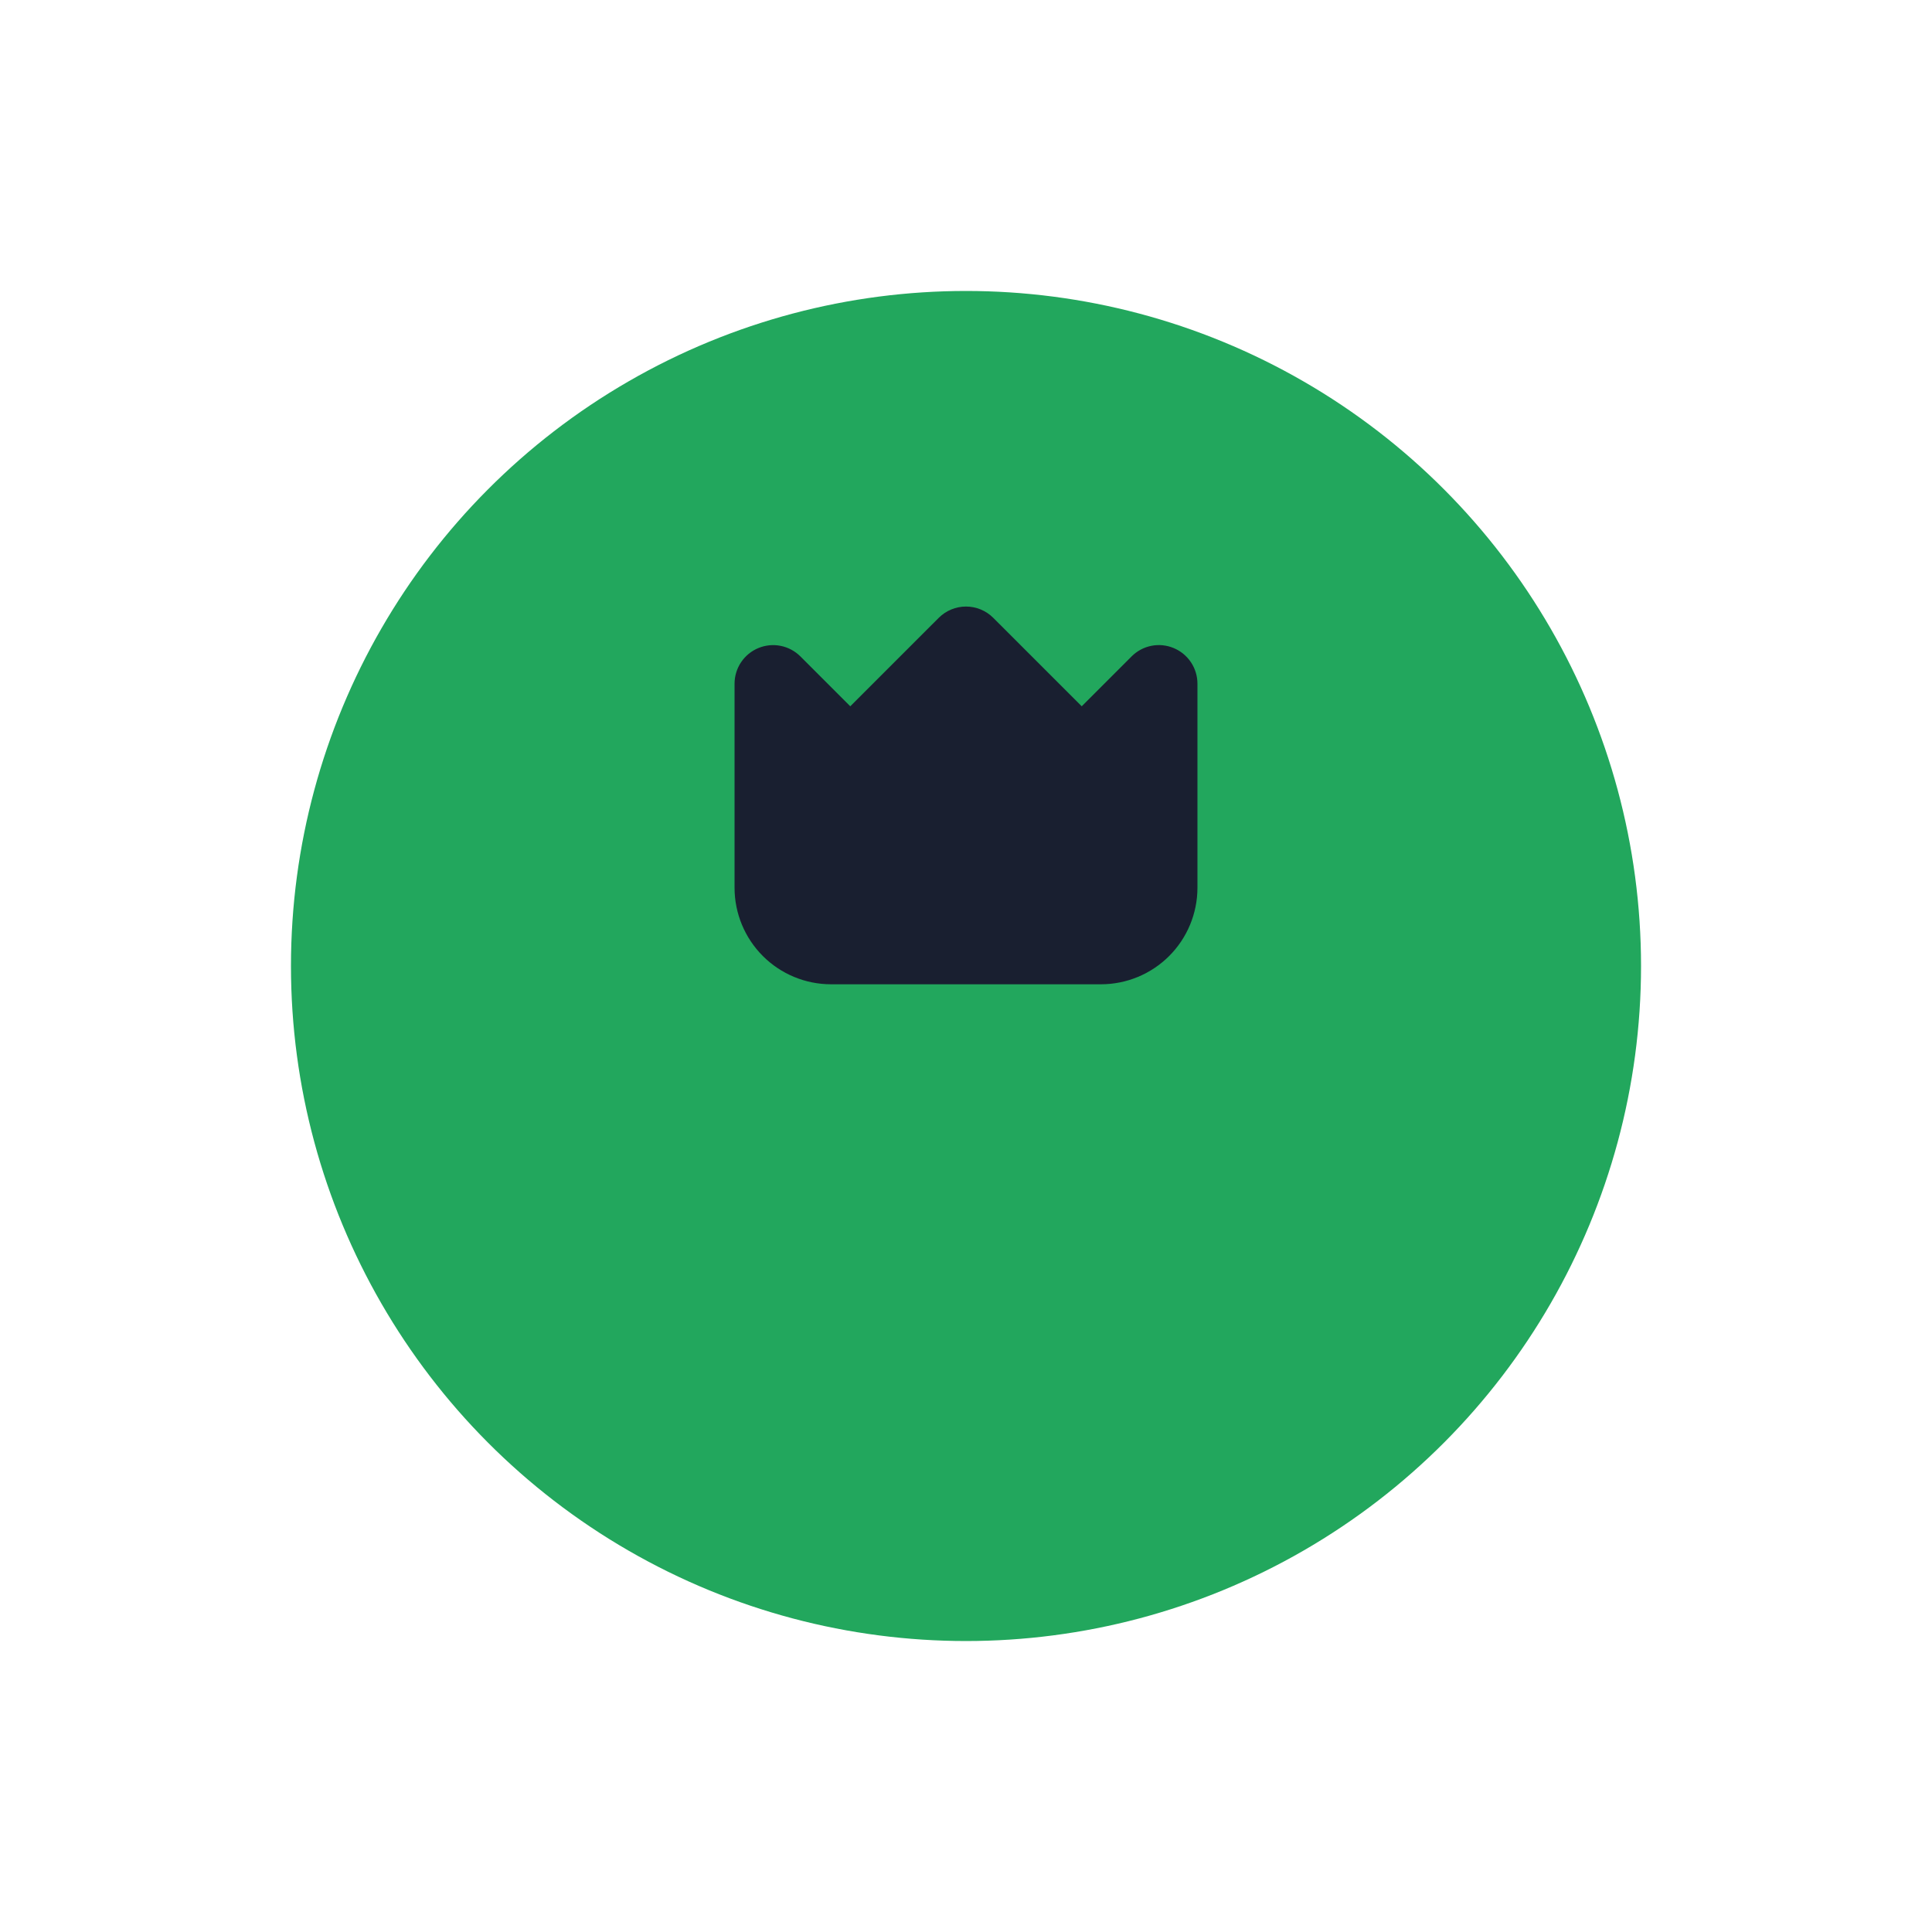 <svg width="166" height="166" viewBox="0 0 166 166" fill="none" xmlns="http://www.w3.org/2000/svg">
<g filter="url(#filter0_d_243_290)">
<circle cx="83" cy="68" r="58" fill="#22A75D"/>
</g>
<path d="M100.841 55.681C100.235 55.428 99.568 55.362 98.925 55.49C98.282 55.618 97.691 55.935 97.228 56.4L92.943 60.685L85.343 53.086C84.722 52.464 83.879 52.115 83 52.115C82.121 52.115 81.278 52.464 80.657 53.086L73.057 60.685L68.772 56.4C68.308 55.937 67.718 55.621 67.075 55.493C66.432 55.365 65.766 55.431 65.16 55.682C64.555 55.933 64.037 56.357 63.673 56.902C63.309 57.447 63.114 58.088 63.114 58.743V76.286C63.117 78.482 63.991 80.588 65.544 82.142C67.097 83.695 69.203 84.569 71.4 84.571H94.6C96.797 84.569 98.903 83.695 100.456 82.142C102.009 80.588 102.883 78.482 102.886 76.286V58.743C102.886 58.088 102.692 57.447 102.328 56.902C101.964 56.357 101.446 55.932 100.841 55.681V55.681Z" fill="#191F30"/>
<defs>
<filter id="filter0_d_243_290" x="0" y="0" width="166" height="166" filterUnits="userSpaceOnUse" color-interpolation-filters="sRGB">
<feFlood flood-opacity="0" result="BackgroundImageFix"/>
<feColorMatrix in="SourceAlpha" type="matrix" values="0 0 0 0 0 0 0 0 0 0 0 0 0 0 0 0 0 0 127 0" result="hardAlpha"/>
<feOffset dy="15"/>
<feGaussianBlur stdDeviation="12.5"/>
<feColorMatrix type="matrix" values="0 0 0 0 0.133 0 0 0 0 0.655 0 0 0 0 0.365 0 0 0 0.25 0"/>
<feBlend mode="normal" in2="BackgroundImageFix" result="effect1_dropShadow_243_290"/>
<feBlend mode="normal" in="SourceGraphic" in2="effect1_dropShadow_243_290" result="shape"/>
</filter>
</defs>
</svg>
